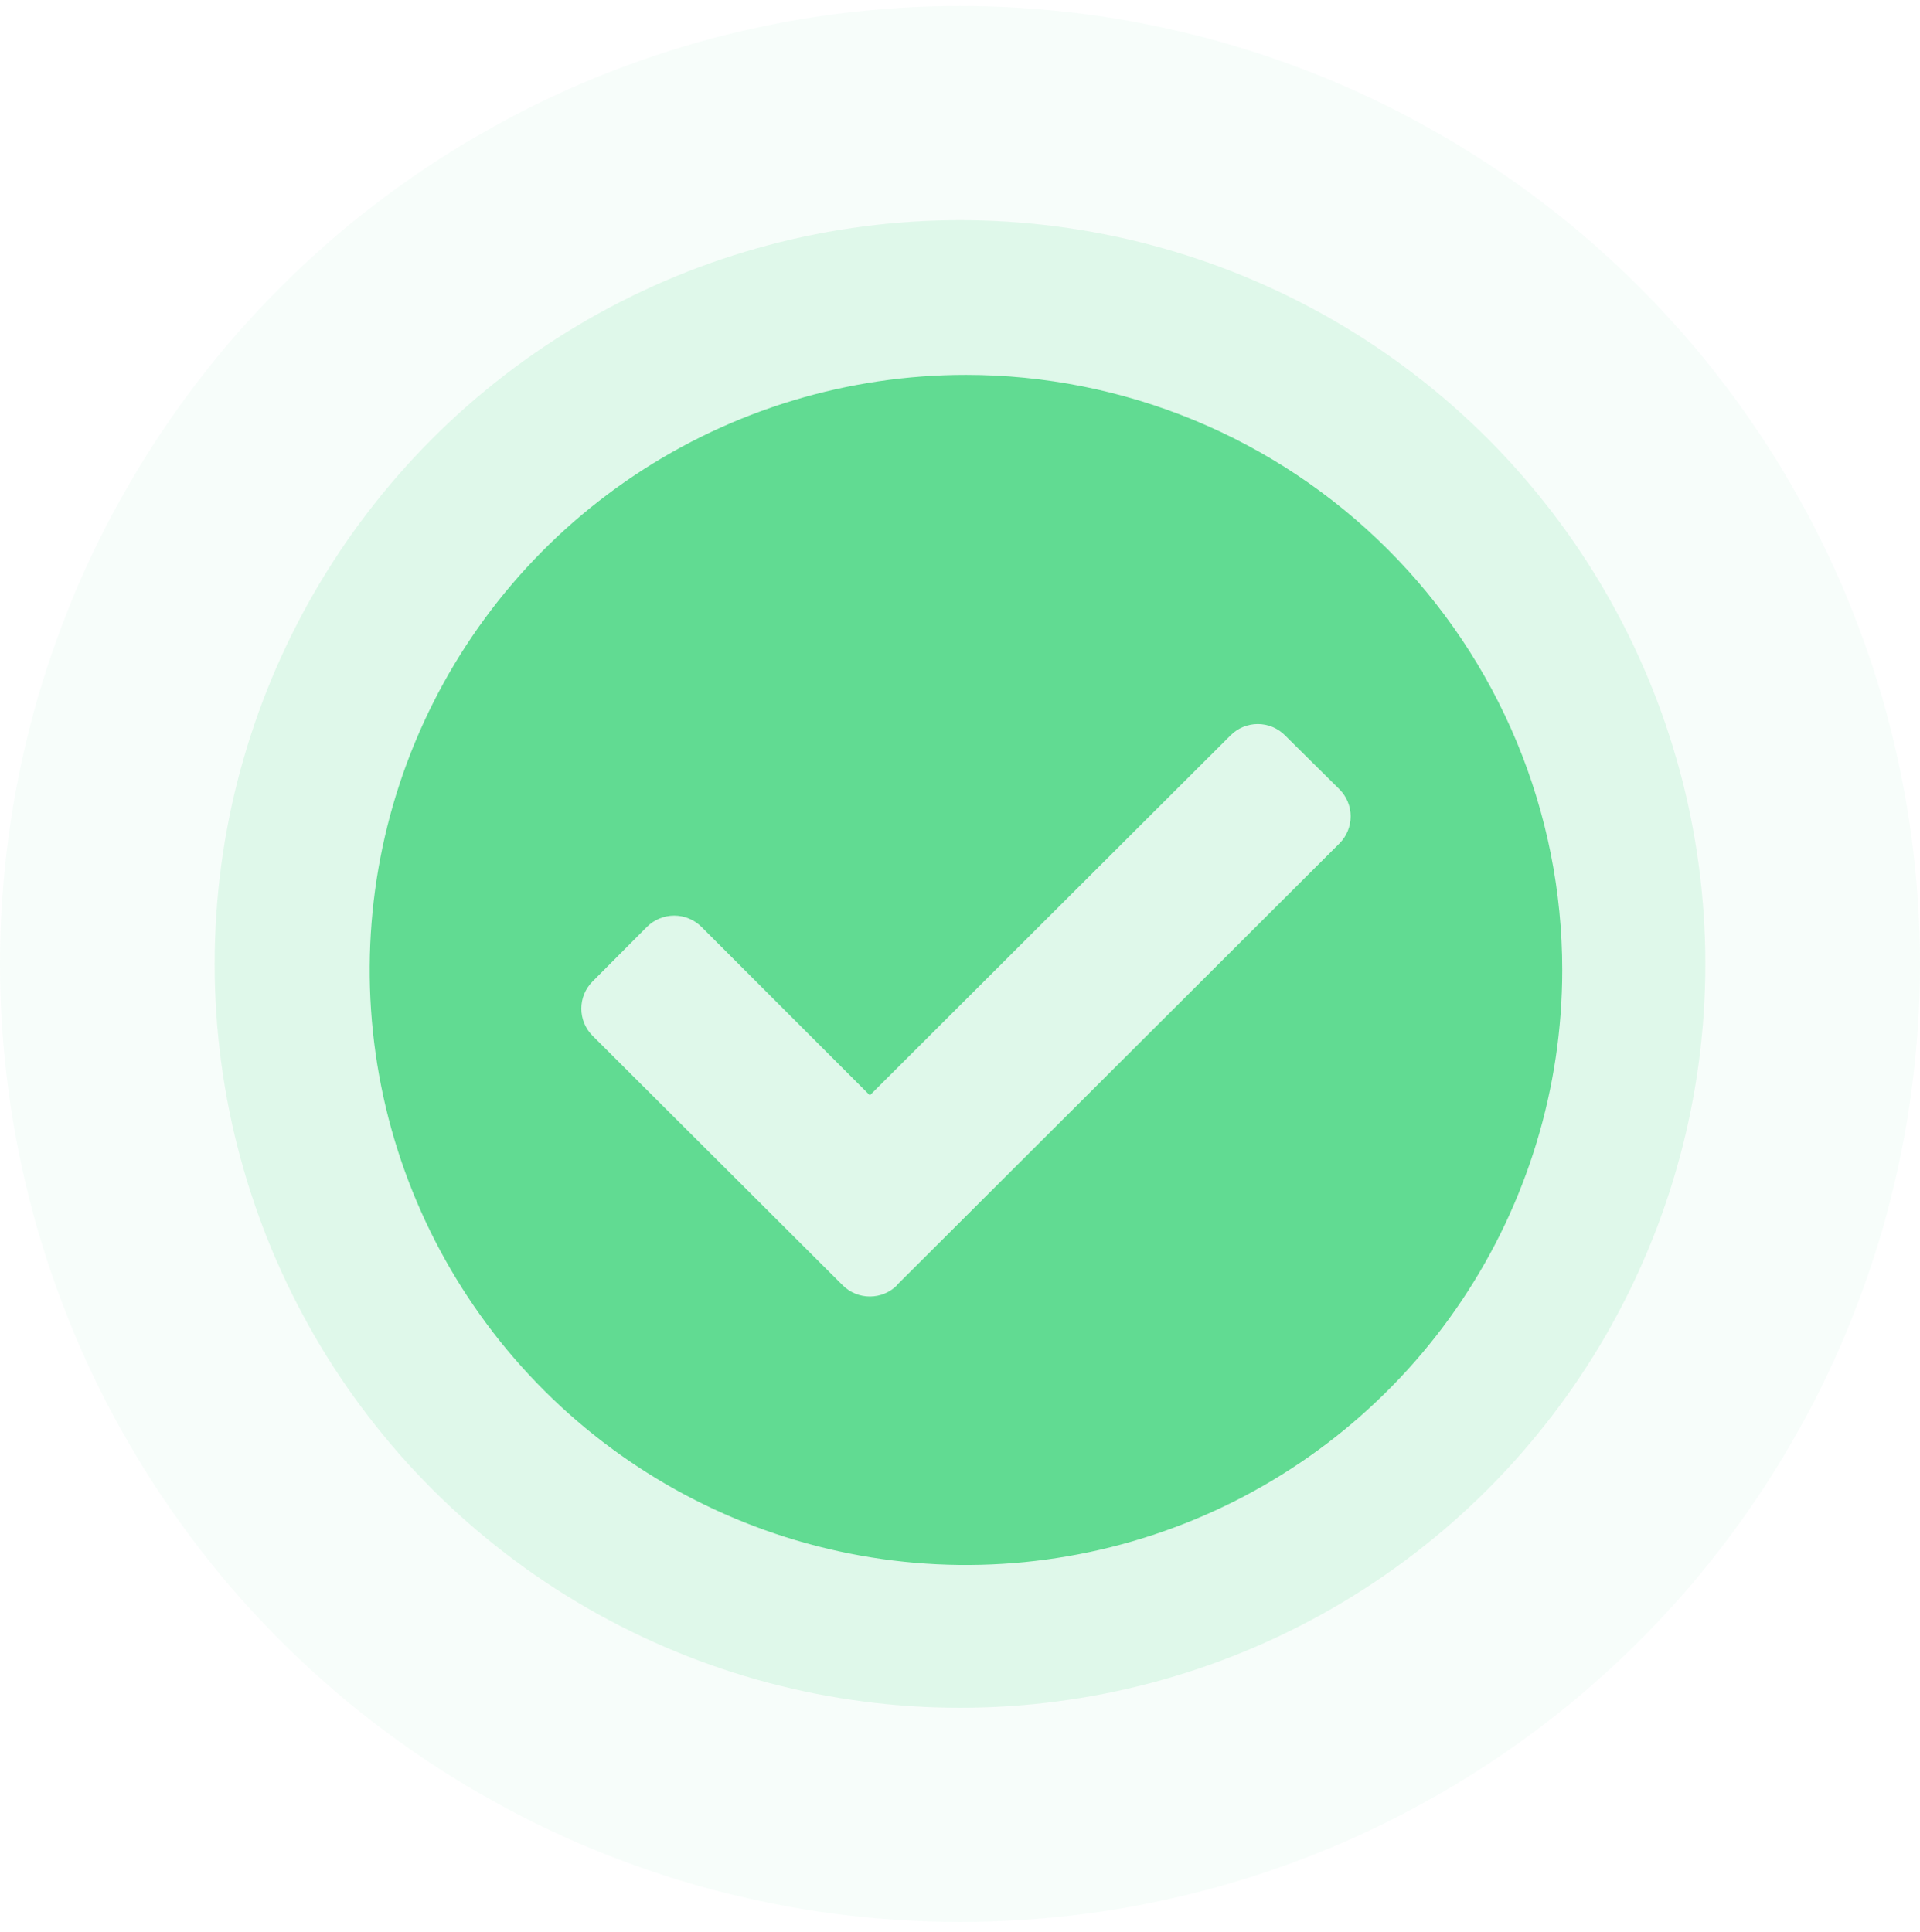 <svg width="161" height="162" viewBox="0 0 161 162" fill="none" xmlns="http://www.w3.org/2000/svg">
<ellipse cx="80.5" cy="80.846" rx="80.5" ry="80.346" fill="#61DB92" fill-opacity="0.05"/>
<ellipse cx="80.5" cy="80.845" rx="62.5" ry="62.38" fill="#61DB92" fill-opacity="0.16"/>
<path d="M131 81.347C131 91.217 128.067 100.865 122.573 109.072C117.078 117.278 109.269 123.675 100.133 127.451C90.996 131.228 80.943 132.216 71.244 130.29C61.545 128.364 52.636 123.611 45.644 116.632C38.651 109.652 33.889 100.76 31.96 91.08C30.032 81.399 31.022 71.365 34.807 62.246C38.591 53.128 45 45.334 53.223 39.851C61.446 34.368 71.113 31.441 81.002 31.441C87.568 31.442 94.07 32.733 100.136 35.241C106.202 37.749 111.714 41.425 116.356 46.059C120.999 50.693 124.682 56.195 127.195 62.249C129.707 68.304 131 74.794 131 81.347ZM75.222 107.762L112.311 70.744C112.612 70.445 112.85 70.09 113.012 69.699C113.175 69.309 113.258 68.89 113.258 68.466C113.258 68.043 113.175 67.624 113.012 67.234C112.85 66.843 112.612 66.488 112.311 66.189L107.748 61.668C107.449 61.368 107.094 61.131 106.703 60.968C106.312 60.806 105.893 60.723 105.469 60.723C105.046 60.723 104.627 60.806 104.236 60.968C103.845 61.131 103.49 61.368 103.191 61.668L72.94 91.861L58.816 77.73C58.209 77.128 57.389 76.79 56.534 76.79C55.679 76.79 54.858 77.128 54.252 77.73L49.689 82.311C49.086 82.917 48.747 83.735 48.747 84.589C48.747 85.442 49.086 86.261 49.689 86.866L70.659 107.789C70.959 108.089 71.314 108.326 71.706 108.489C72.097 108.651 72.517 108.734 72.941 108.734C73.365 108.734 73.785 108.651 74.176 108.489C74.568 108.326 74.924 108.089 75.223 107.789L75.222 107.762Z" fill="#61DB92"/>
</svg>
